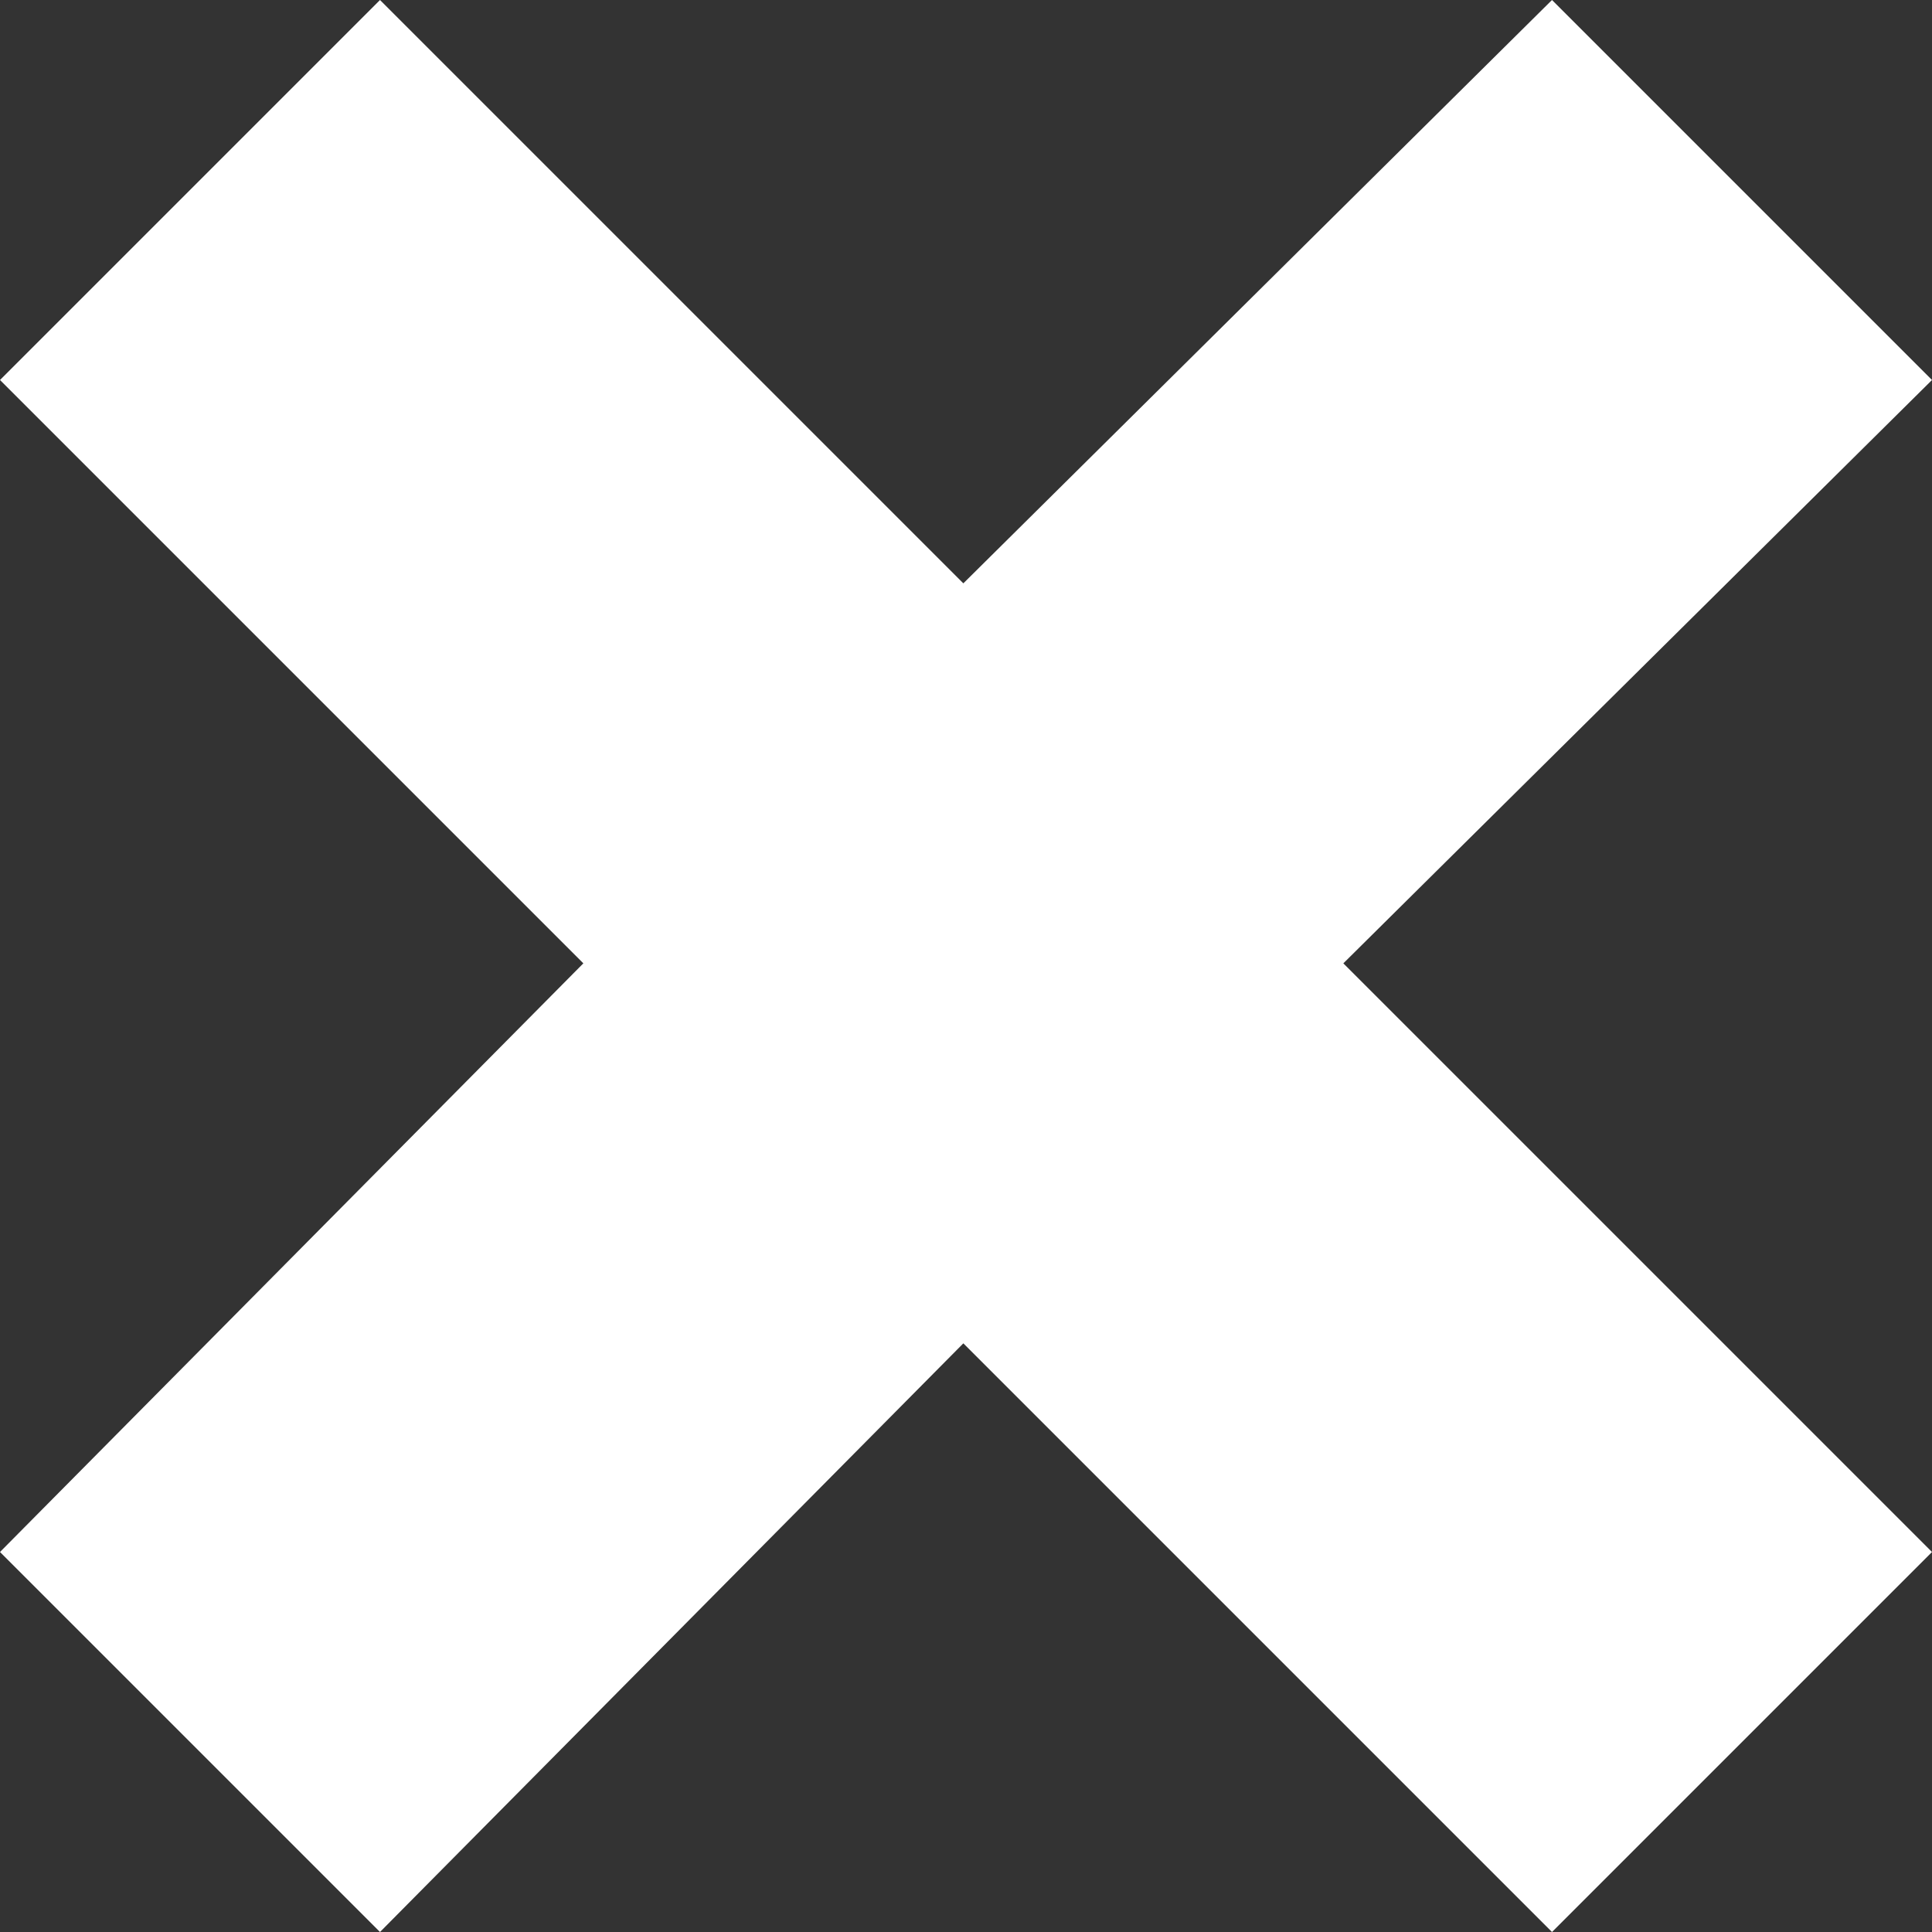 <svg width="16" height="16" viewBox="0 0 16 16" fill="none" xmlns="http://www.w3.org/2000/svg">
<rect x="0" y="0" width="16" height="16" fill="#333333" stroke="none"/>
<path d="M16 3.147L12.853 0L7.978 4.831L3.147 0L0 3.147L4.831 7.978L0 12.853L3.147 16L7.978 11.125L12.853 16L16 12.853L11.125 7.978L16 3.147Z" fill="white"/>
</svg>
